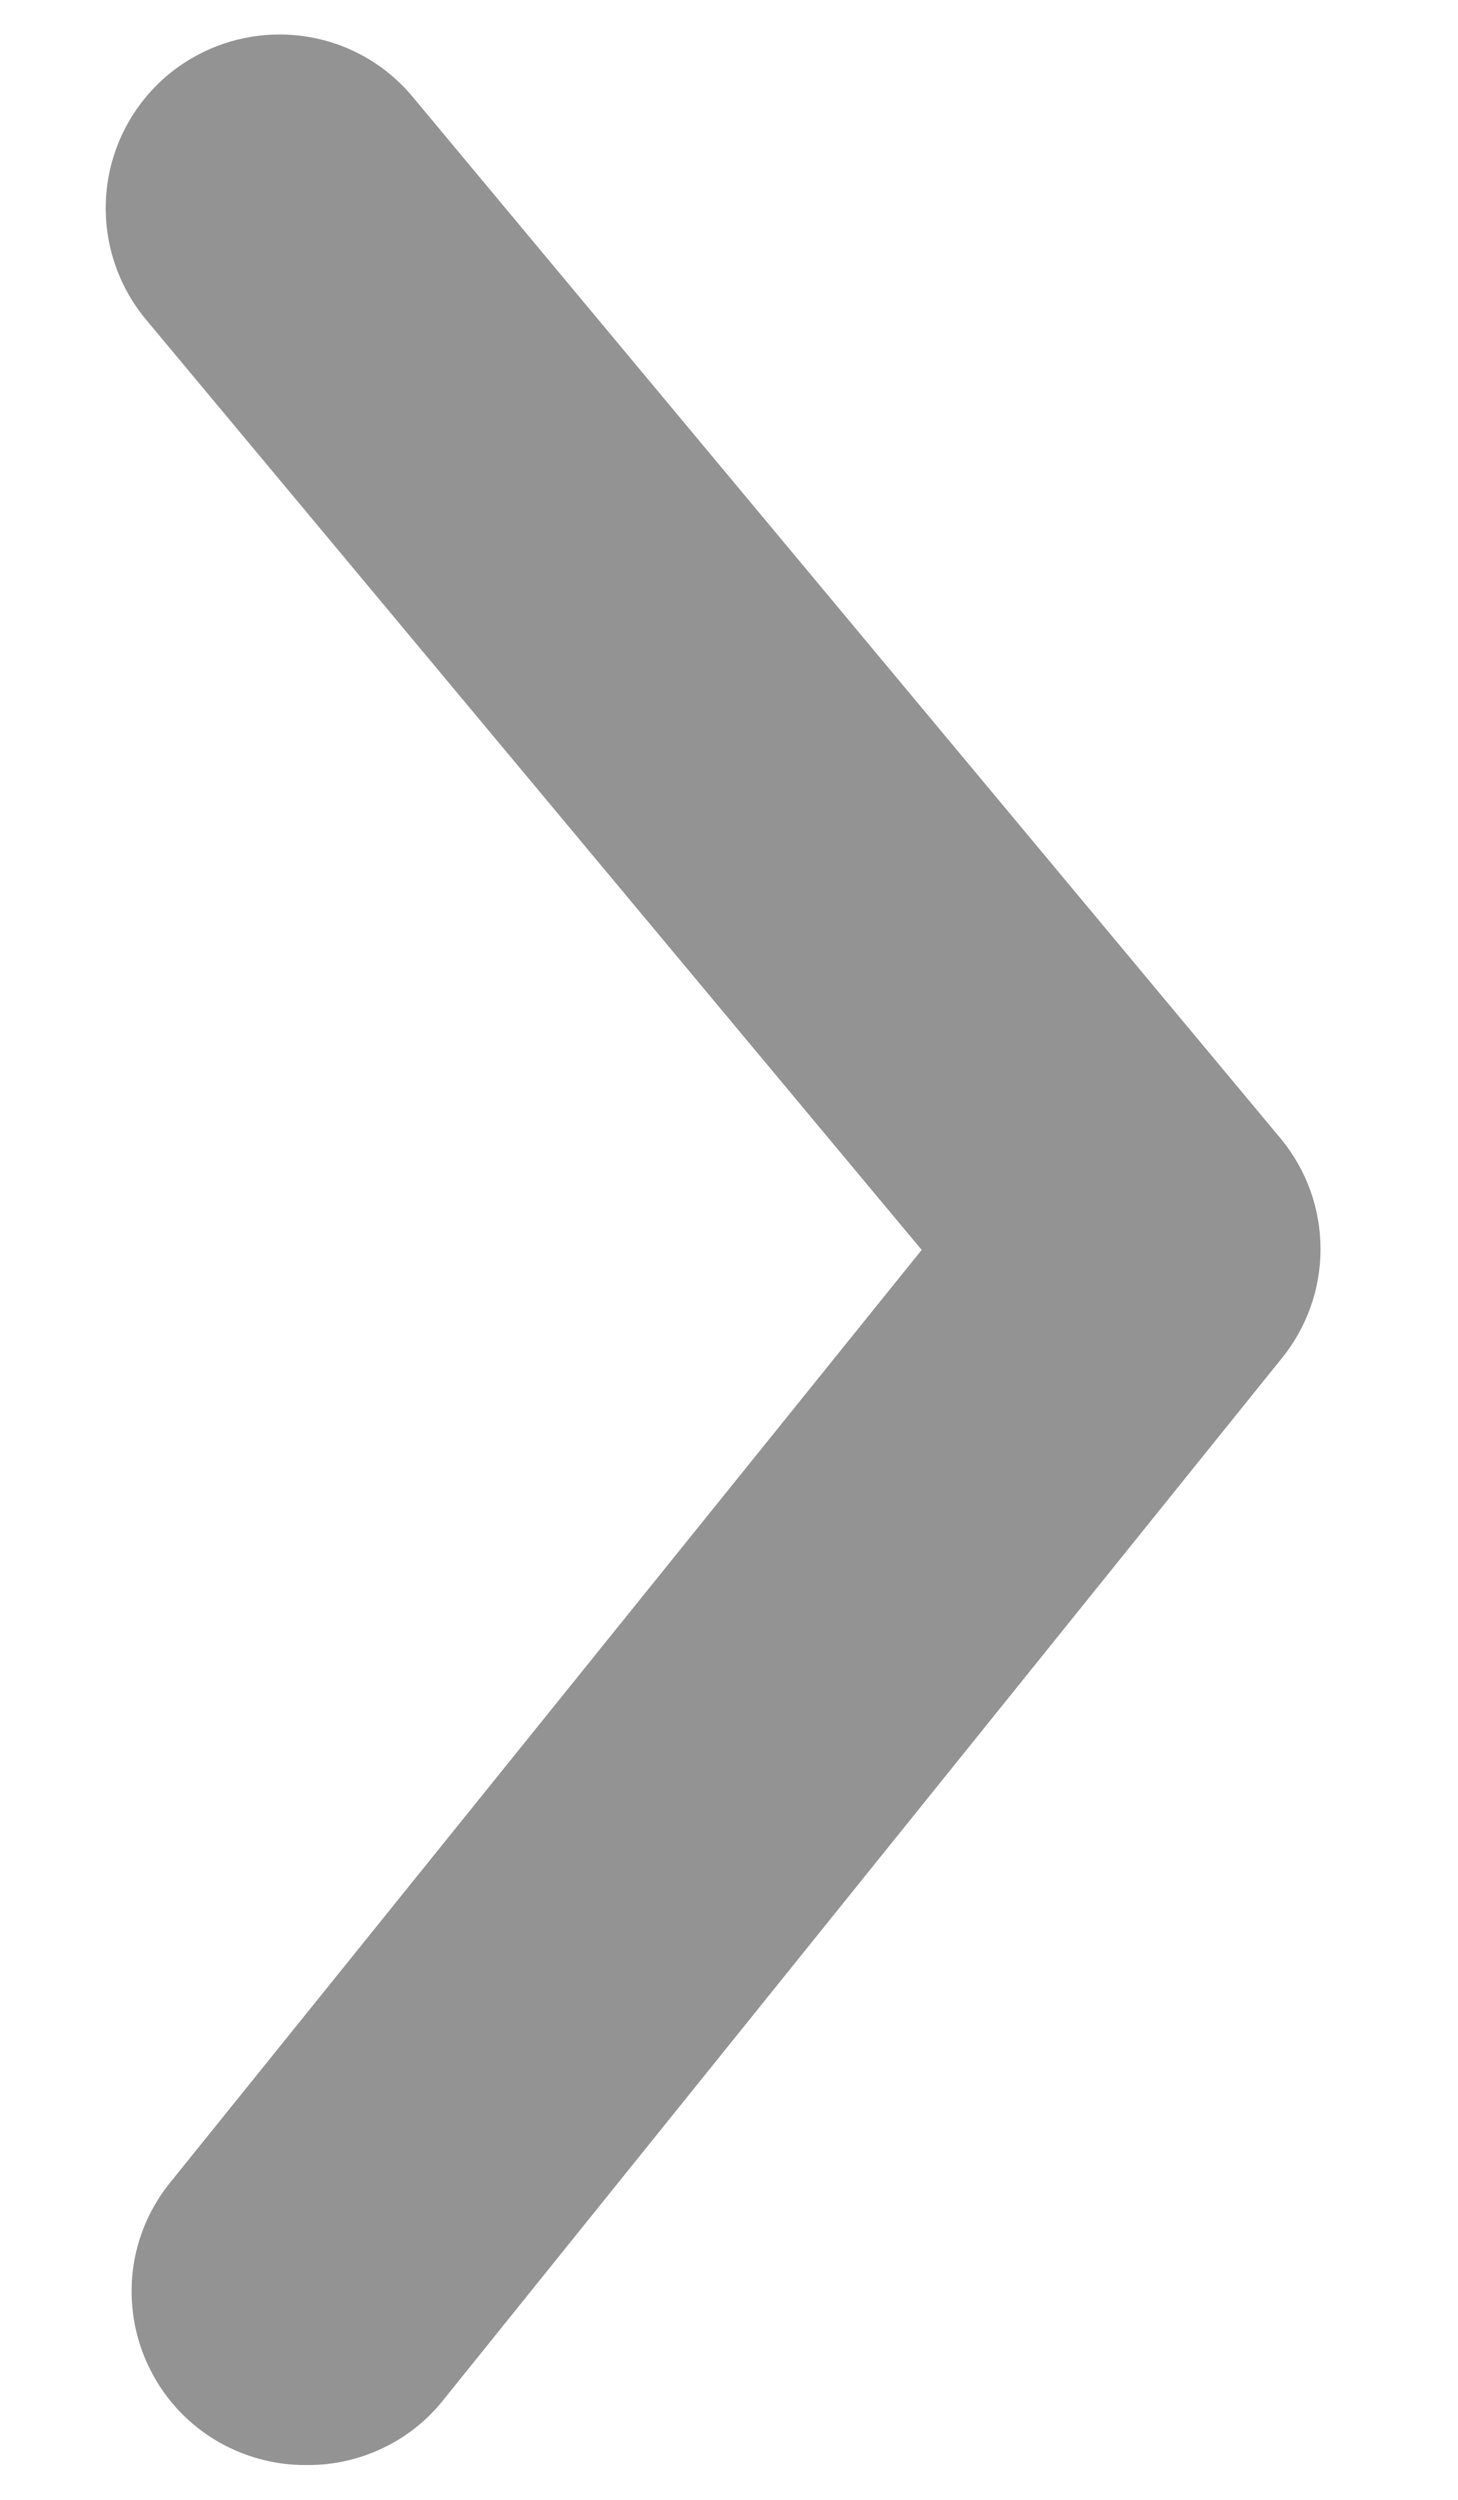 <svg width="7" height="12" viewBox="0 0 7 12" fill="none" xmlns="http://www.w3.org/2000/svg">
<path d="M1.475 11.833C1.6 11.834 1.723 11.806 1.835 11.753C1.948 11.7 2.047 11.622 2.125 11.525L6.15 6.525C6.273 6.376 6.34 6.189 6.34 5.996C6.34 5.803 6.273 5.616 6.15 5.467L1.983 0.467C1.842 0.296 1.639 0.189 1.418 0.169C1.198 0.149 0.979 0.217 0.808 0.358C0.638 0.5 0.531 0.703 0.511 0.923C0.491 1.144 0.559 1.363 0.7 1.533L4.425 6L0.825 10.467C0.723 10.589 0.658 10.738 0.638 10.896C0.619 11.054 0.644 11.214 0.713 11.358C0.781 11.502 0.889 11.623 1.024 11.707C1.159 11.791 1.316 11.835 1.475 11.833Z" fill="#939393"/>
</svg>
